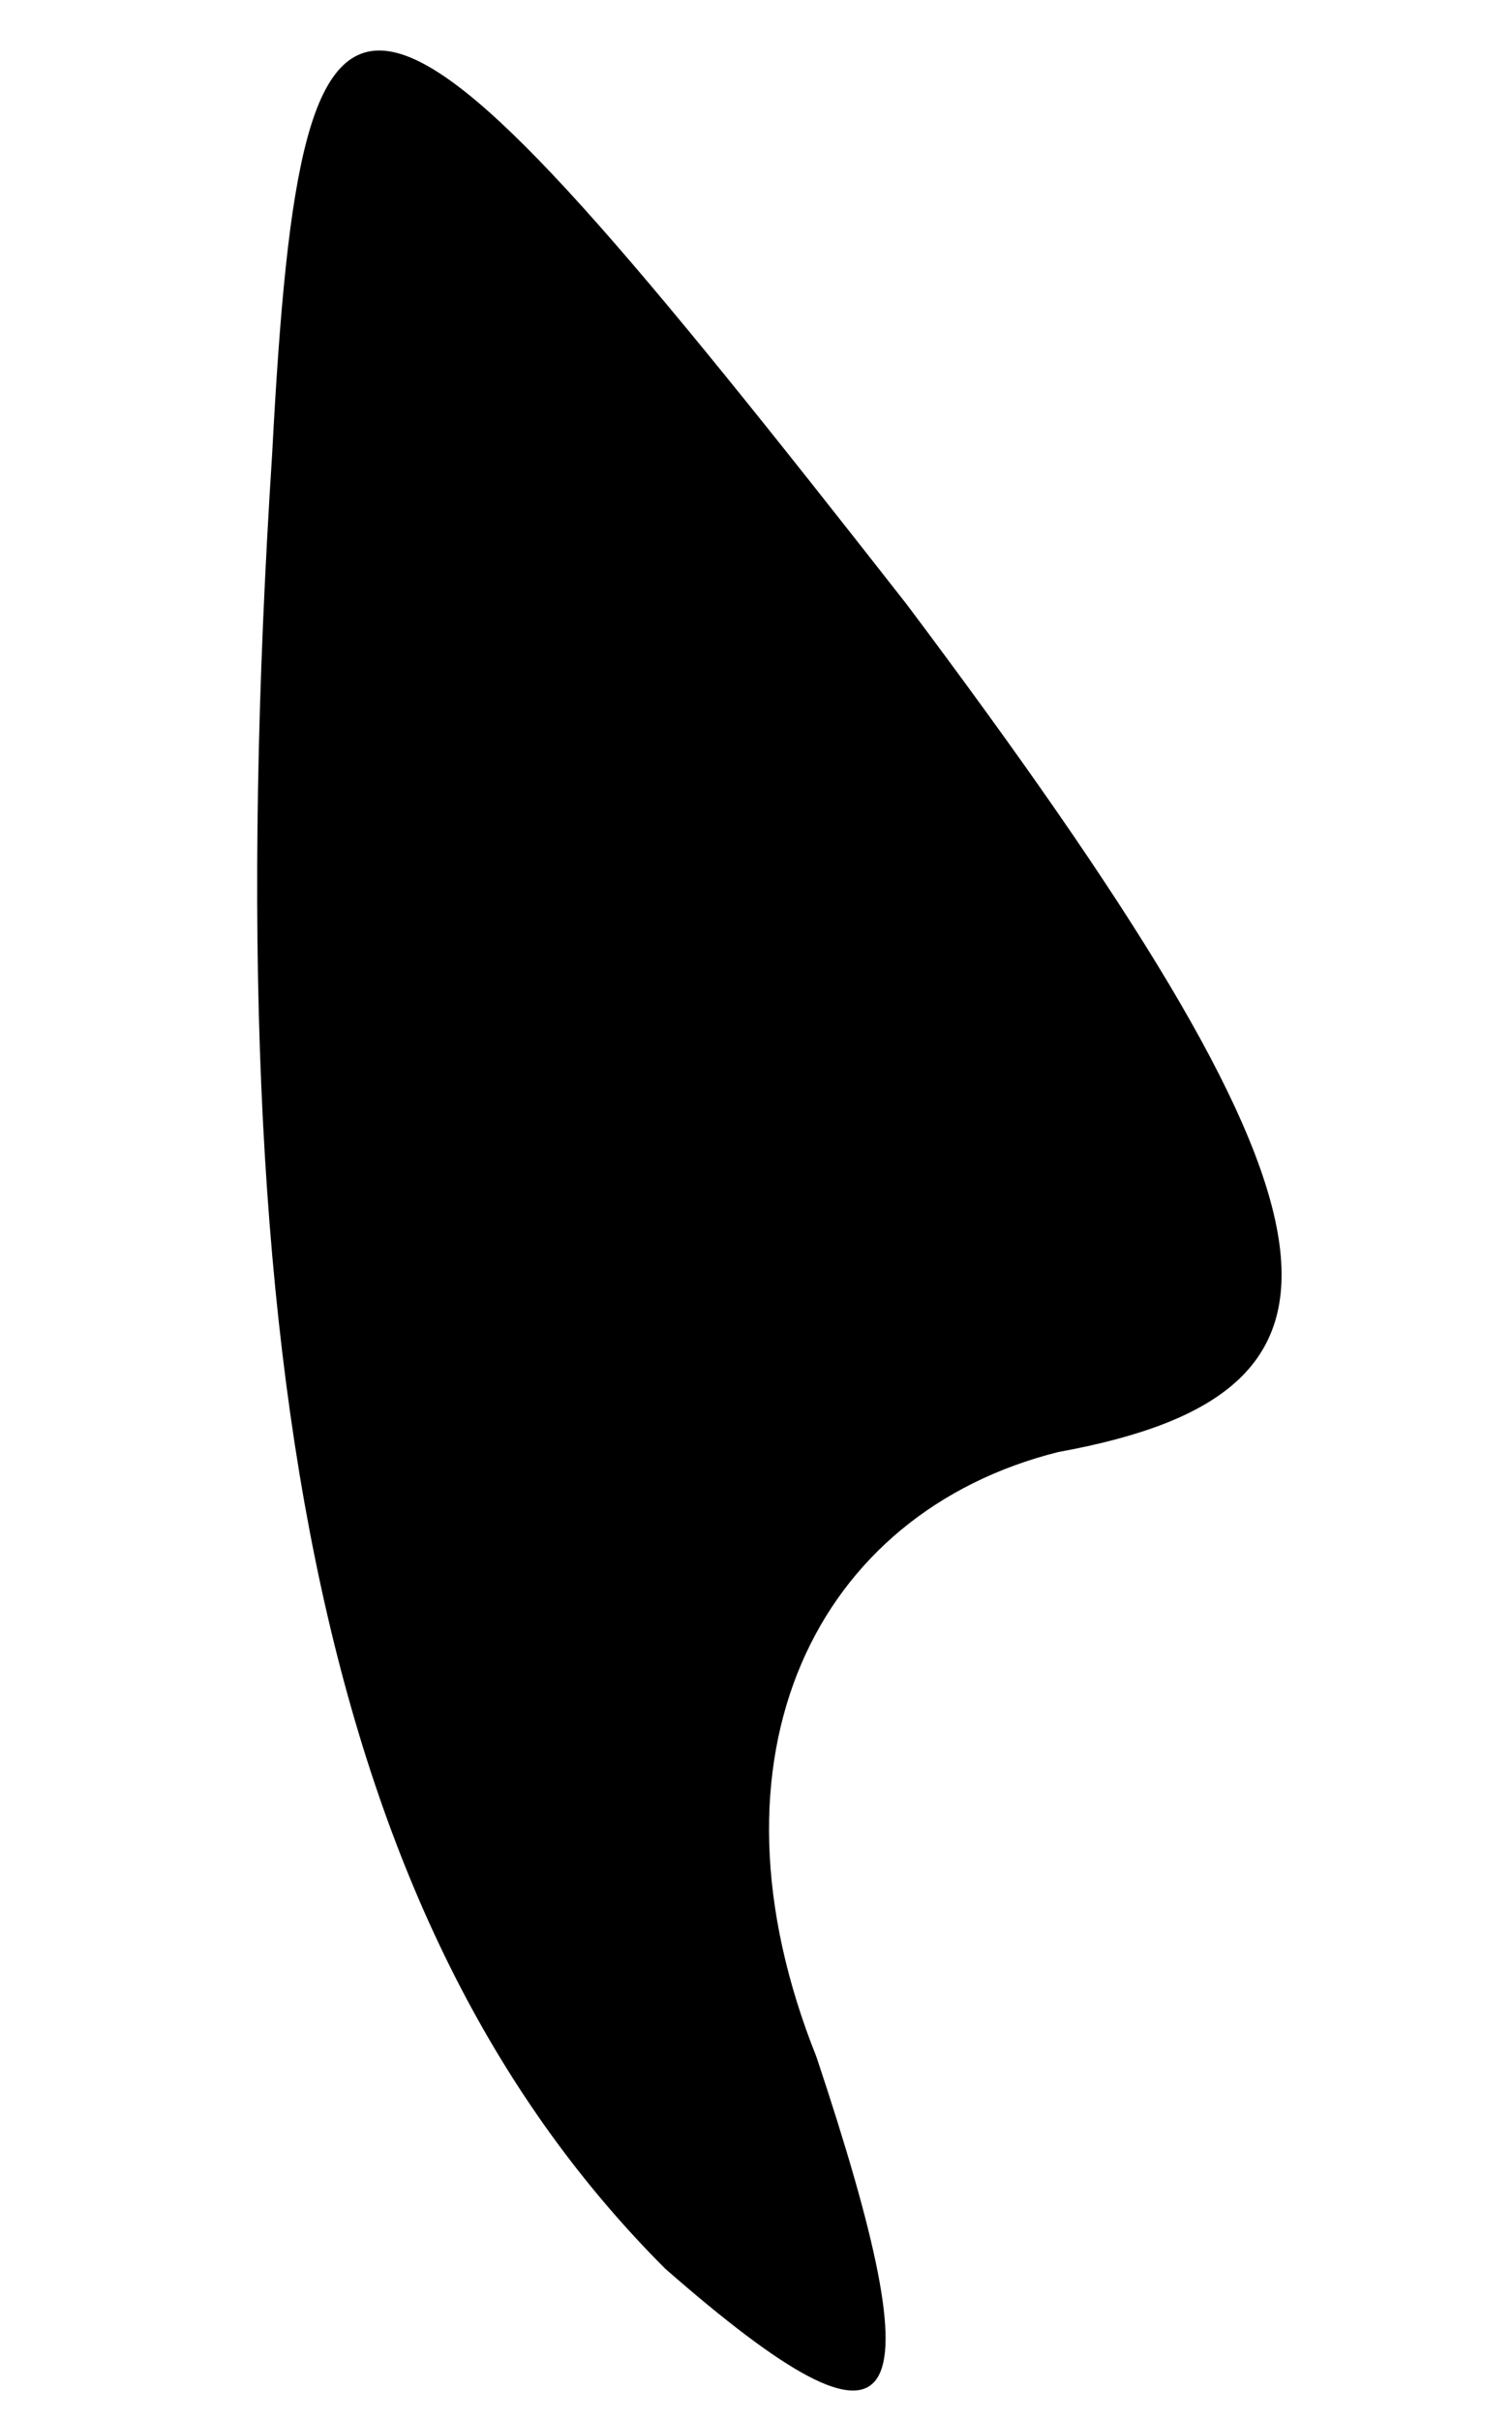 <?xml version="1.0" standalone="no"?>
<!DOCTYPE svg PUBLIC "-//W3C//DTD SVG 20010904//EN"
 "http://www.w3.org/TR/2001/REC-SVG-20010904/DTD/svg10.dtd">
<svg version="1.0" xmlns="http://www.w3.org/2000/svg"
 width="5pt" height="8pt" viewBox="0 0 5 8"
 preserveAspectRatio="xMidYMid meet">
<g transform="translate(0,8) scale(0.1,-0.1)"
fill="#000000" stroke="none">
<path fill="#000000" stroke="none" d="M9 65 c-2 -31 2 -49 13 -60 8 -7 9 -5
5 7 -4 10 0 18 8 20 11 2 10 8 -5 28 -18 23 -20 24 -21 5z"/>
</g>
</svg>
